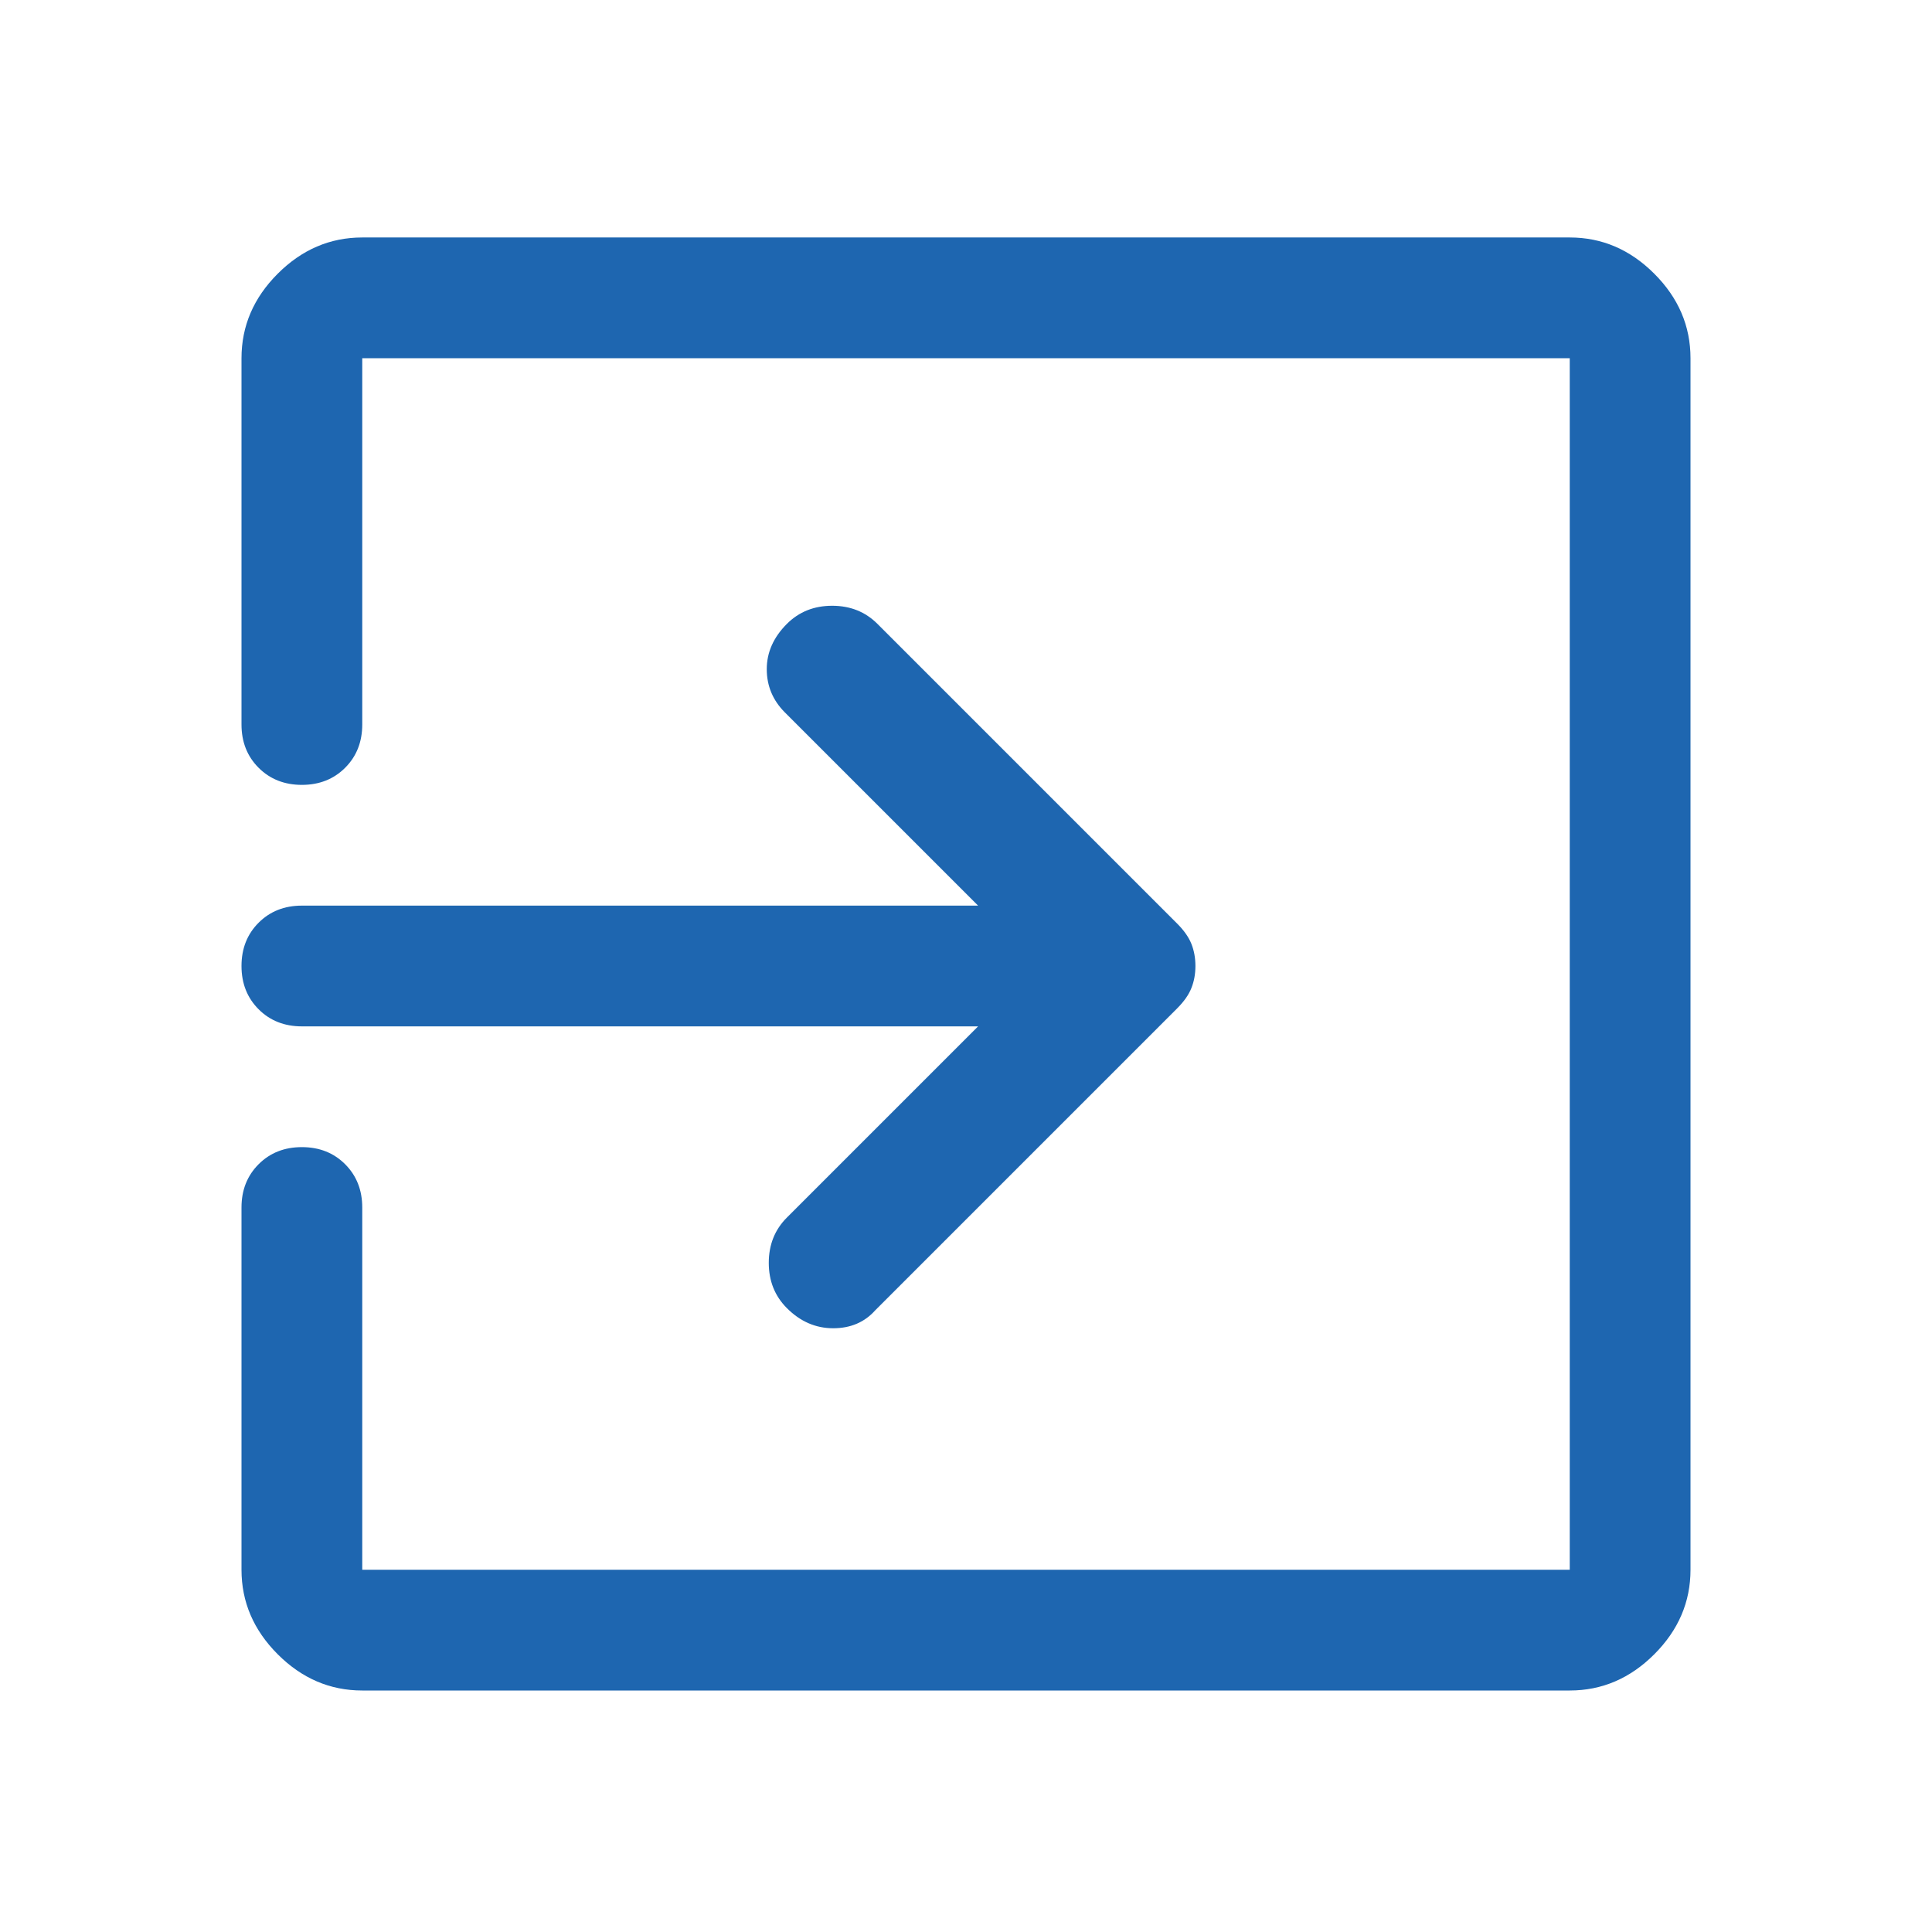 <?xml version="1.0" encoding="utf-8"?>
<!-- Generator: Adobe Illustrator 13.0.0, SVG Export Plug-In . SVG Version: 6.00 Build 14948)  -->
<!DOCTYPE svg PUBLIC "-//W3C//DTD SVG 1.1//EN" "http://www.w3.org/Graphics/SVG/1.1/DTD/svg11.dtd">
<svg version="1.1" id="Layer_1" xmlns="http://www.w3.org/2000/svg" xmlns:xlink="http://www.w3.org/1999/xlink" x="0px" y="0px"
	 width="48px" height="48px" viewBox="0 0 48 48" style="enable-background:new 0 0 48 48;" xml:space="preserve">
<style type="text/css">
<![CDATA[
	.st0{fill:#1E66B0;}
]]>
</style>
<path class="st0" d="M19.55,32.5c-0.3-0.3-0.45-0.675-0.45-1.125s0.15-0.825,0.45-1.125l4.75-4.75H7.5
	c-0.433,0-0.792-0.142-1.075-0.425C6.142,24.791,6,24.434,6,24s0.142-0.792,0.425-1.075C6.708,22.642,7.067,22.5,7.5,22.5h16.8
	l-4.8-4.8c-0.3-0.3-0.45-0.659-0.45-1.075s0.167-0.792,0.5-1.125c0.3-0.3,0.675-0.45,1.125-0.45c0.45,0,0.825,0.15,1.125,0.45
	l7.45,7.45c0.166,0.167,0.283,0.333,0.35,0.5C29.666,23.617,29.7,23.8,29.7,24s-0.034,0.383-0.101,0.55
	c-0.066,0.167-0.184,0.333-0.35,0.5l-7.5,7.5C21.483,32.85,21.133,33,20.7,33C20.267,33,19.883,32.834,19.55,32.5z M9,42
	c-0.8,0-1.5-0.3-2.1-0.9C6.3,40.5,6,39.8,6,39v-9c0-0.434,0.142-0.791,0.425-1.075C6.708,28.642,7.067,28.5,7.5,28.5
	s0.792,0.142,1.075,0.425C8.858,29.209,9,29.566,9,30v9h30V8.9H9V18c0,0.434-0.142,0.792-0.425,1.075
	C8.292,19.358,7.933,19.5,7.5,19.5s-0.792-0.142-1.075-0.425C6.142,18.792,6,18.434,6,18V8.9c0-0.8,0.3-1.5,0.9-2.1
	C7.5,6.2,8.2,5.9,9,5.9h30c0.8,0,1.5,0.3,2.1,0.9C41.7,7.4,42,8.1,42,8.9V39c0,0.8-0.3,1.5-0.9,2.1C40.5,41.7,39.8,42,39,42H9z"/>
</svg>
